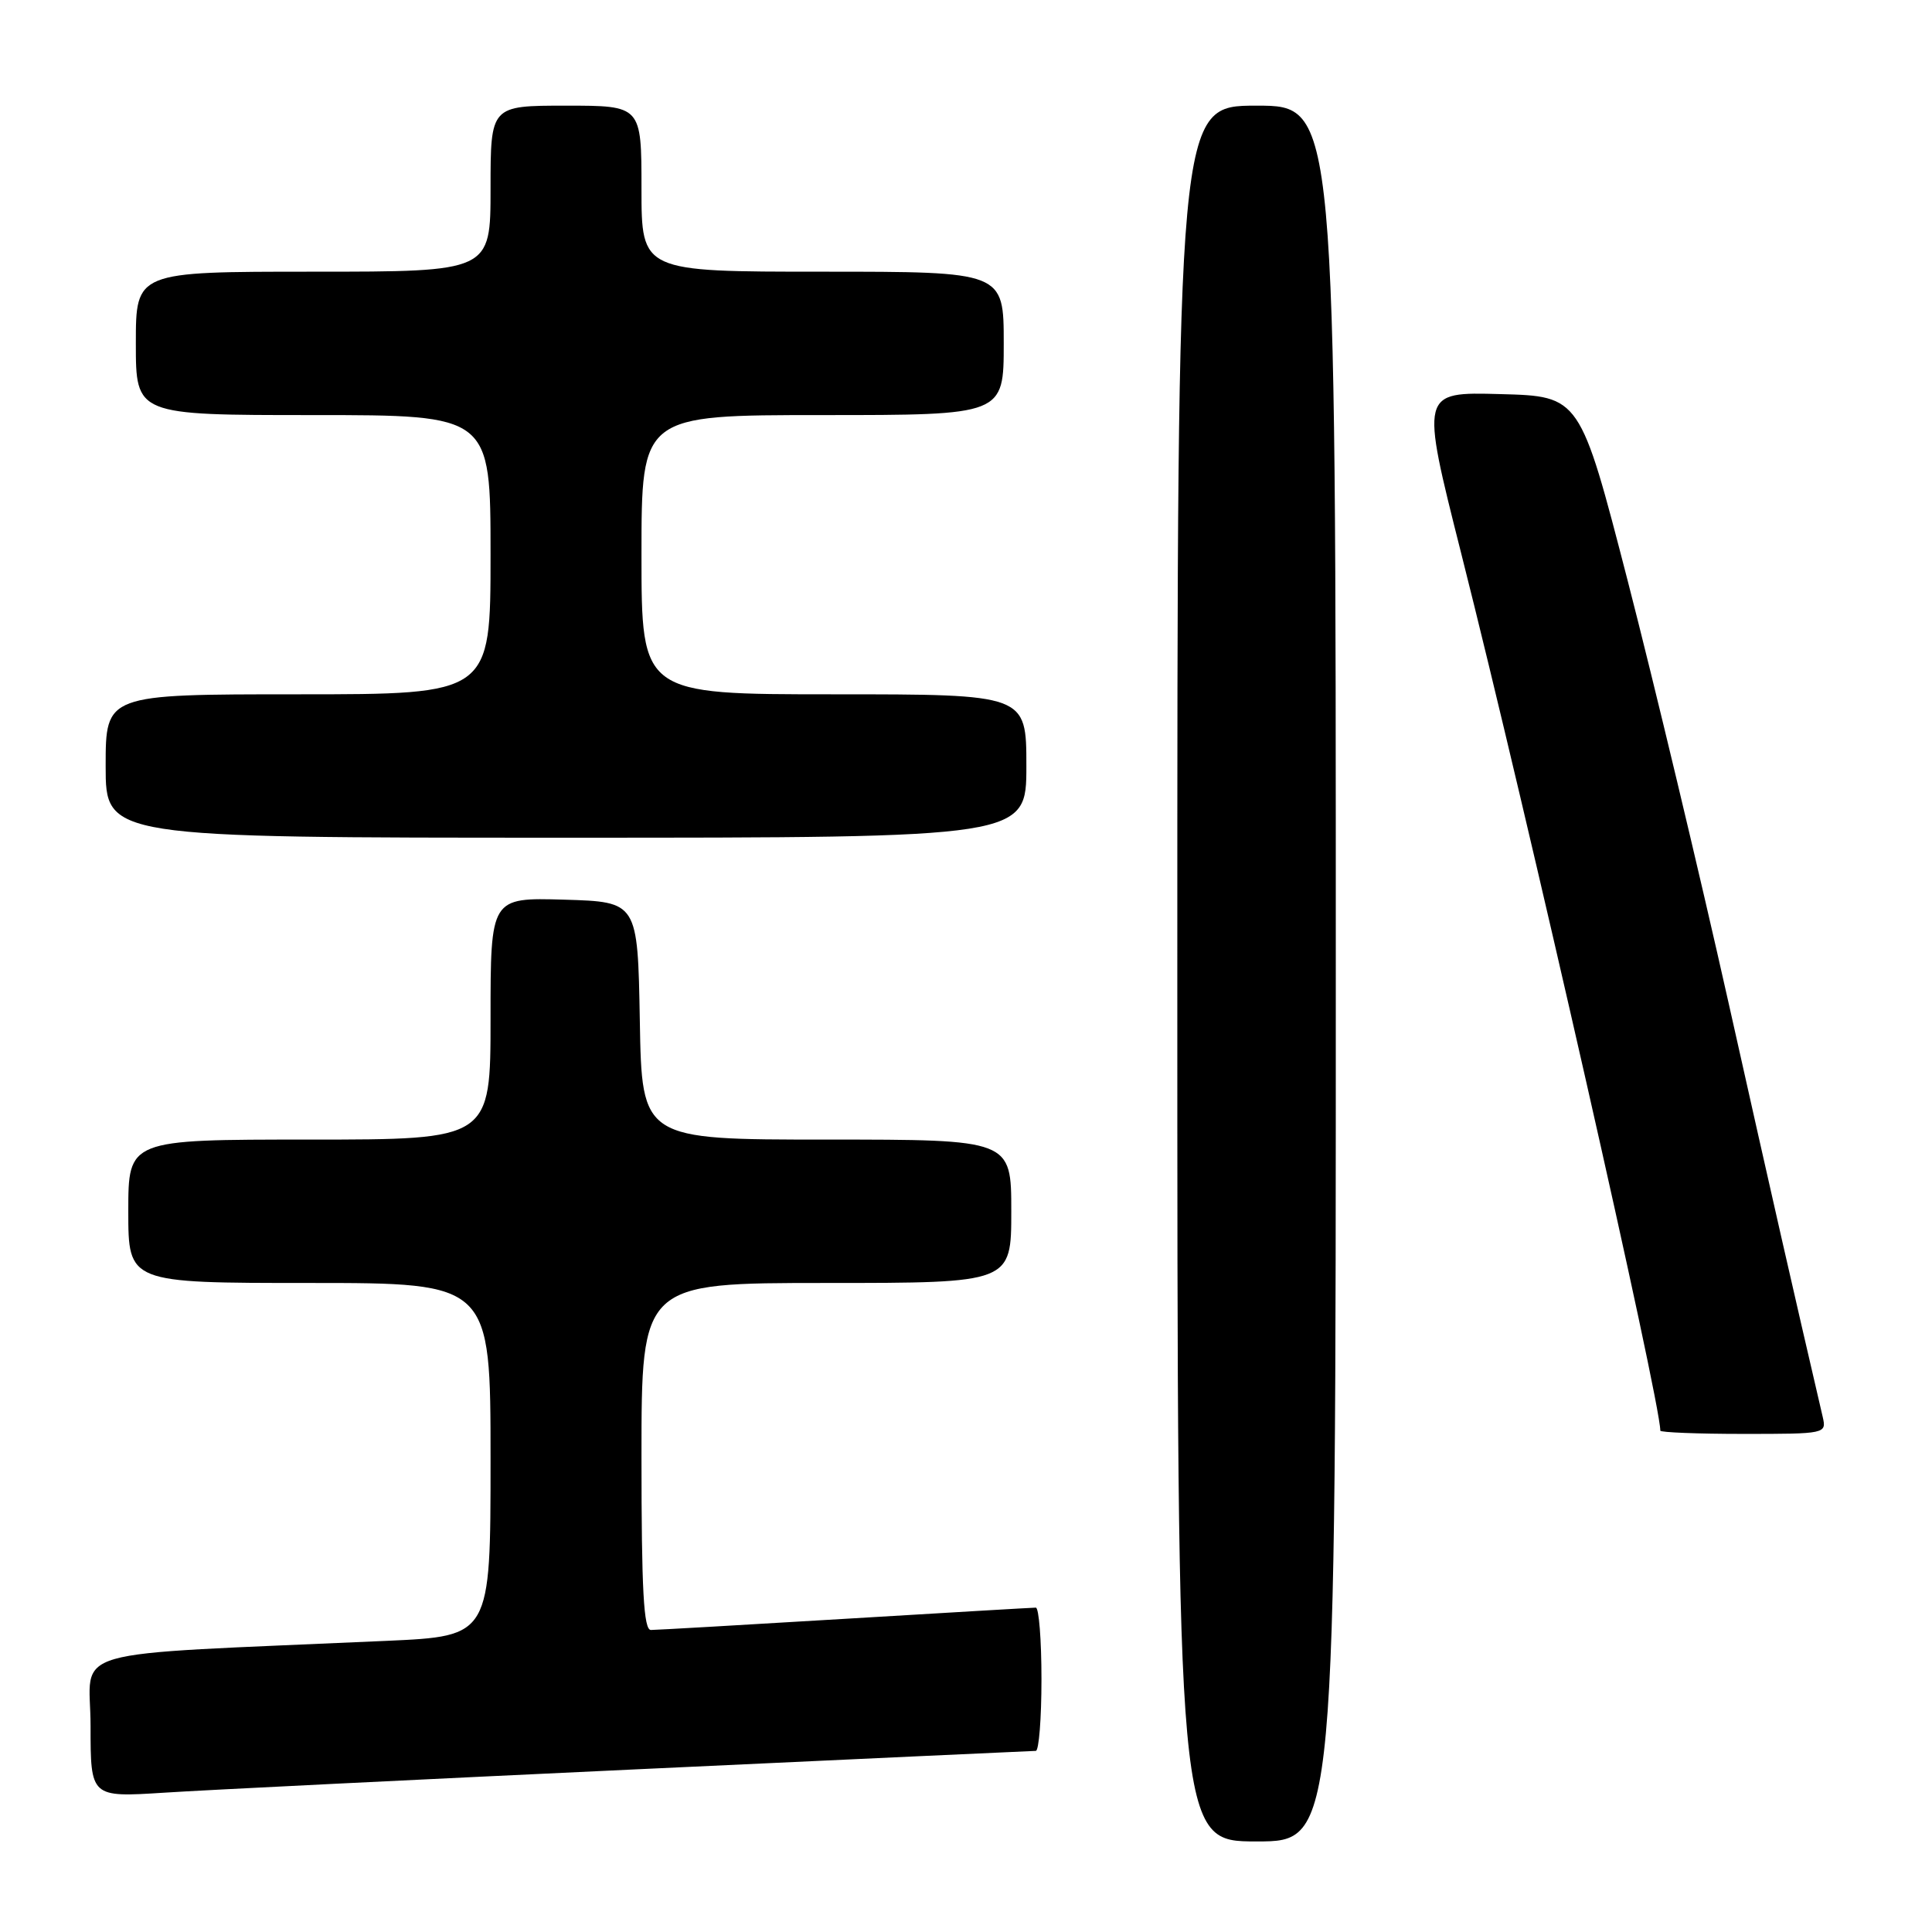 <?xml version="1.0" encoding="UTF-8" standalone="no"?>
<!DOCTYPE svg PUBLIC "-//W3C//DTD SVG 1.1//EN" "http://www.w3.org/Graphics/SVG/1.1/DTD/svg11.dtd" >
<svg xmlns="http://www.w3.org/2000/svg" xmlns:xlink="http://www.w3.org/1999/xlink" version="1.1" viewBox="0 0 256 256">
 <g >
 <path fill="currentColor"
d=" M 177.00 129.00 C 177.00 14.00 177.00 14.00 166.50 14.00 C 156.00 14.00 156.00 14.00 156.00 129.00 C 156.00 244.00 156.00 244.00 166.50 244.00 C 177.00 244.00 177.00 244.00 177.00 129.00 Z  M 84.00 234.46 C 112.88 233.11 136.84 232.01 137.25 232.00 C 137.66 232.00 138.00 227.72 138.00 222.50 C 138.00 217.28 137.66 213.01 137.25 213.02 C 136.84 213.02 125.47 213.69 112.00 214.50 C 98.53 215.31 86.94 215.98 86.25 215.98 C 85.29 216.00 85.00 210.74 85.00 193.00 C 85.00 170.00 85.00 170.00 109.50 170.00 C 134.00 170.00 134.00 170.00 134.00 160.50 C 134.00 151.00 134.00 151.00 109.53 151.00 C 85.05 151.00 85.05 151.00 84.78 135.25 C 84.50 119.50 84.50 119.50 74.75 119.21 C 65.00 118.93 65.00 118.93 65.00 134.96 C 65.00 151.00 65.00 151.00 41.00 151.00 C 17.00 151.00 17.00 151.00 17.00 160.50 C 17.00 170.00 17.00 170.00 41.00 170.00 C 65.00 170.00 65.00 170.00 65.00 193.40 C 65.00 216.80 65.00 216.80 51.25 217.42 C 7.49 219.39 12.00 218.10 12.00 228.69 C 12.00 238.16 12.00 238.16 21.75 237.54 C 27.11 237.19 55.12 235.81 84.00 234.46 Z  M 241.52 187.75 C 237.45 170.24 235.04 159.67 229.07 133.00 C 225.19 115.67 219.16 90.47 215.69 77.00 C 209.36 52.50 209.36 52.50 198.79 52.22 C 188.22 51.93 188.22 51.93 193.59 73.22 C 202.47 108.37 220.00 185.60 220.00 189.57 C 220.00 189.80 224.96 190.00 231.02 190.00 C 241.93 190.00 242.03 189.98 241.52 187.75 Z  M 136.00 101.50 C 136.00 92.00 136.00 92.00 110.50 92.00 C 85.00 92.00 85.00 92.00 85.00 73.50 C 85.00 55.00 85.00 55.00 109.00 55.00 C 133.00 55.00 133.00 55.00 133.00 45.50 C 133.00 36.00 133.00 36.00 109.00 36.00 C 85.00 36.00 85.00 36.00 85.00 25.00 C 85.00 14.00 85.00 14.00 75.00 14.00 C 65.00 14.00 65.00 14.00 65.00 25.00 C 65.00 36.00 65.00 36.00 41.50 36.00 C 18.00 36.00 18.00 36.00 18.00 45.50 C 18.00 55.00 18.00 55.00 41.50 55.00 C 65.00 55.00 65.00 55.00 65.00 73.50 C 65.00 92.00 65.00 92.00 39.50 92.00 C 14.00 92.00 14.00 92.00 14.00 101.50 C 14.00 111.00 14.00 111.00 75.00 111.00 C 136.00 111.00 136.00 111.00 136.00 101.50 Z "/>
</g>
</svg>